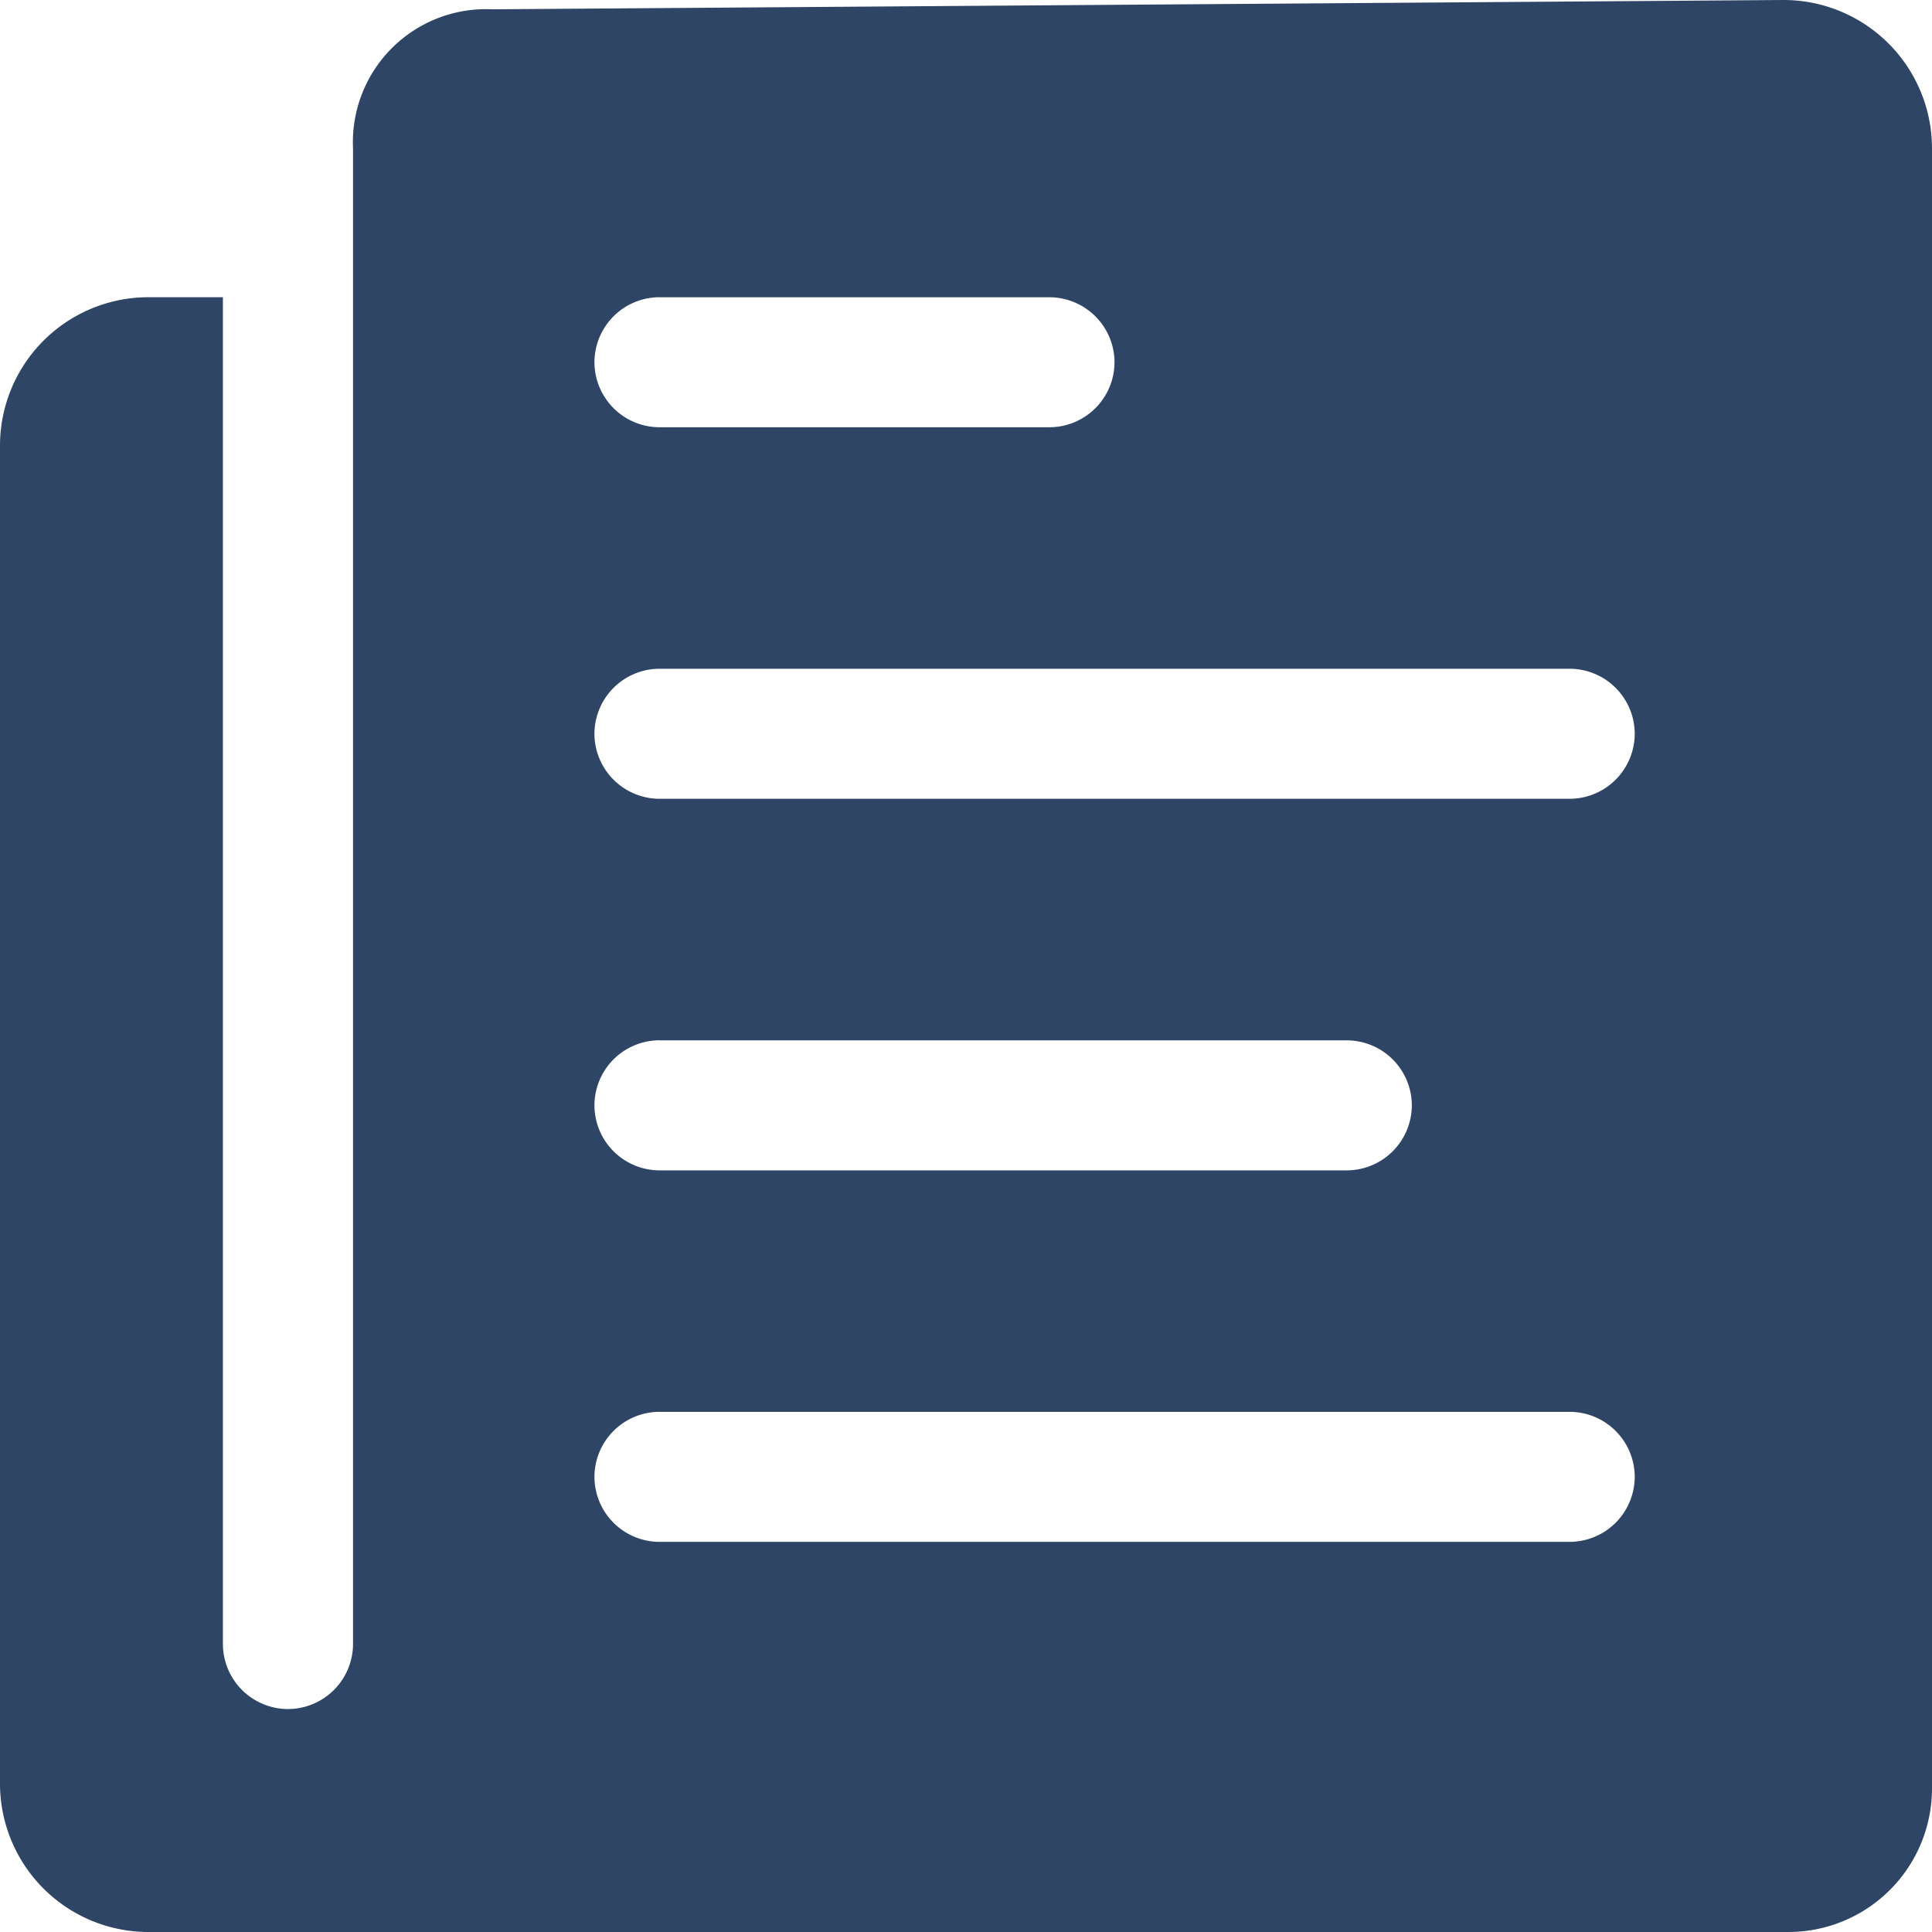 <svg xmlns="http://www.w3.org/2000/svg" width="40.087" height="40.087" viewBox="0 0 40.087 40.087">
    <path fill="#2e4565" d="M10.7 6.459v31.028a1.353 1.353 0 0 1-1.349 1.349A1.353 1.353 0 0 1 8 37.487V9.542H6.459a3.08 3.08 0 0 0-3.084 3.084v27.752a3.08 3.08 0 0 0 3.084 3.084h34.025a2.98 2.98 0 0 0 2.978-2.978V6.459a3.08 3.08 0 0 0-3.084-3.084l-26.789.193A2.762 2.762 0 0 0 10.7 6.459zm6.36 3.084h8.094a1.353 1.353 0 0 1 1.346 1.348 1.353 1.353 0 0 1-1.349 1.349h-8.093a1.353 1.353 0 0 1-1.349-1.349 1.353 1.353 0 0 1 1.349-1.349zm0 15.418h14.26a1.353 1.353 0 0 1 1.349 1.349 1.353 1.353 0 0 1-1.349 1.349H17.058a1.353 1.353 0 0 1-1.349-1.349 1.353 1.353 0 0 1 1.349-1.35zm18.885 10.406H17.058a1.353 1.353 0 0 1-1.349-1.349 1.353 1.353 0 0 1 1.349-1.349h18.887a1.353 1.353 0 0 1 1.349 1.349 1.353 1.353 0 0 1-1.349 1.349zm0-15.418H17.058a1.353 1.353 0 0 1-1.349-1.349 1.353 1.353 0 0 1 1.349-1.349h18.887a1.353 1.353 0 0 1 1.349 1.349 1.353 1.353 0 0 1-1.349 1.349z" transform="translate(-3.375 -3.375)"/>
</svg>
